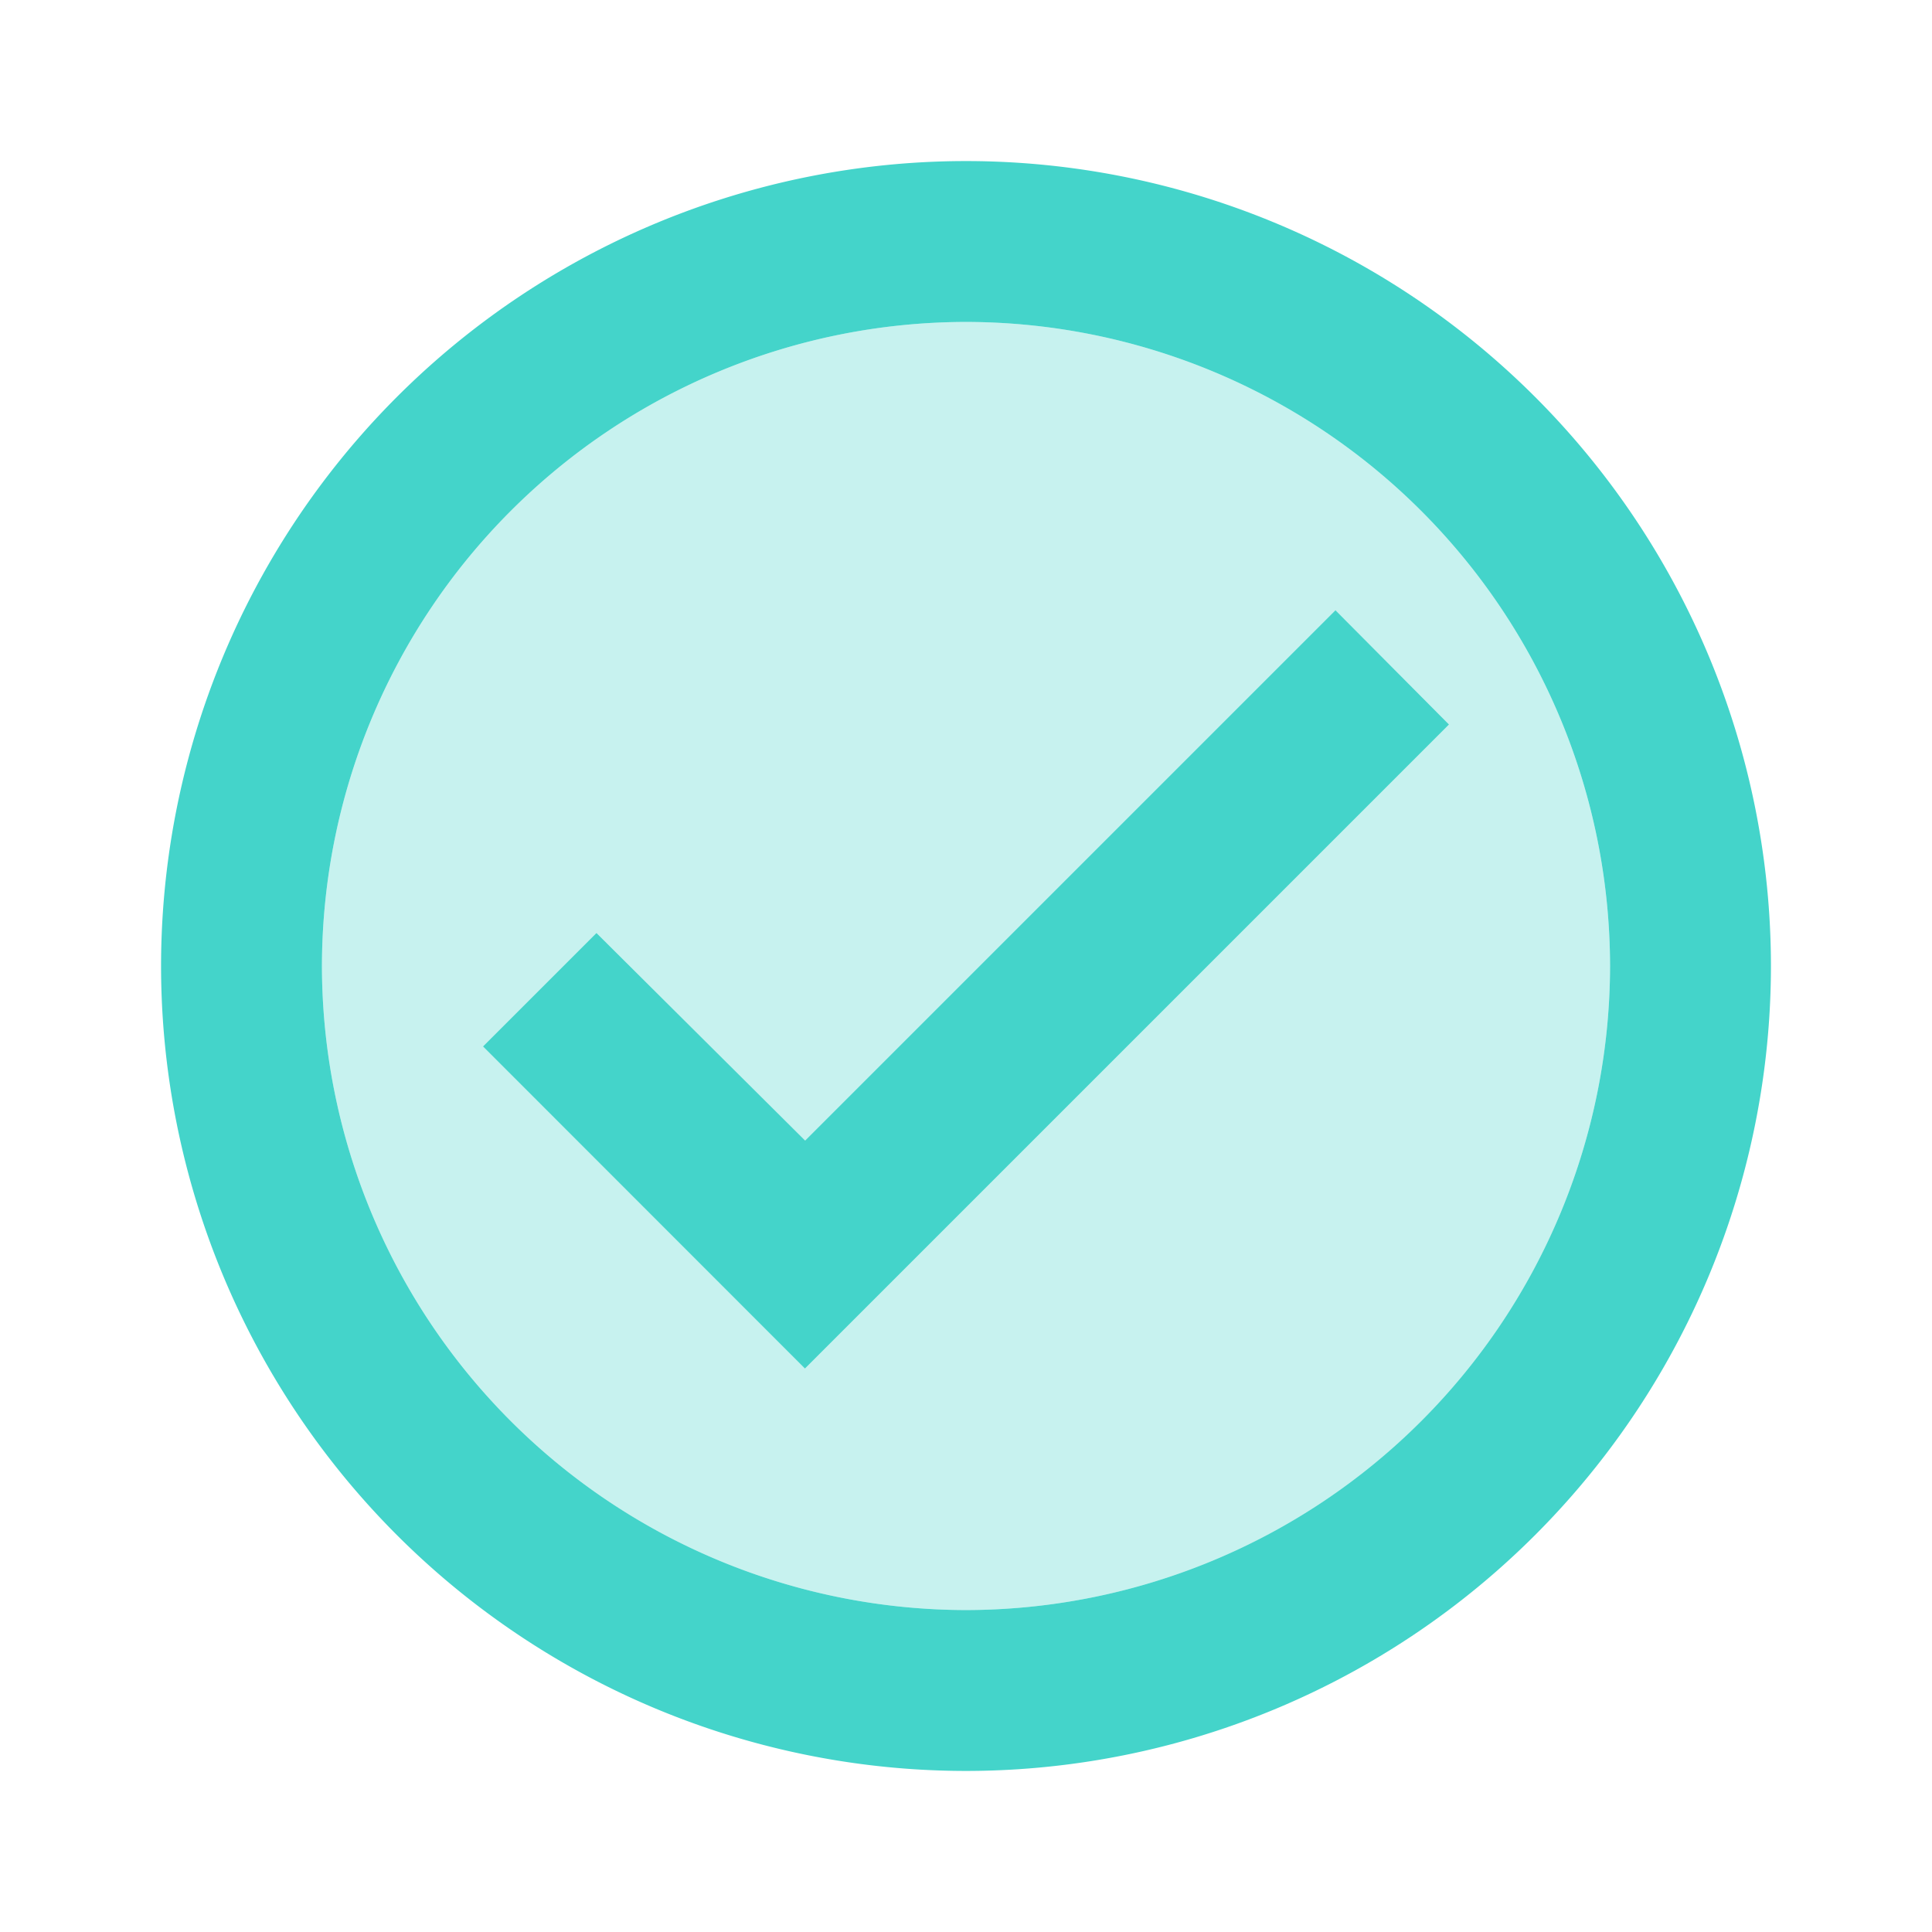 <svg xmlns="http://www.w3.org/2000/svg" width="11" height="11" viewBox="0 0 11 11">
    <g fill="none" fill-rule="evenodd">
        <path d="M0 0h11v11H0z"/>
        <path fill="#44D4CA" fill-rule="nonzero" d="M5.5 1.833A3.672 3.672 0 0 0 1.833 5.5 3.672 3.672 0 0 0 5.5 9.167 3.672 3.672 0 0 0 9.167 5.5 3.672 3.672 0 0 0 5.5 1.833zm-.917 5.959L2.75 5.958l.646-.646 1.187 1.183 3.02-3.02.647.65-3.667 3.667z" opacity=".3"/>
        <path fill="#44D4CA" fill-rule="nonzero" d="M5.5.917A4.585 4.585 0 0 0 .917 5.5 4.585 4.585 0 0 0 5.5 10.083 4.585 4.585 0 0 0 10.083 5.5 4.585 4.585 0 0 0 5.5.917zm0 8.25A3.672 3.672 0 0 1 1.833 5.5 3.672 3.672 0 0 1 5.5 1.833 3.672 3.672 0 0 1 9.167 5.5 3.672 3.672 0 0 1 5.5 9.167zm2.104-5.693l-3.02 3.02-1.188-1.182-.646.646 1.833 1.834L8.25 4.125l-.646-.65z"/>
    </g>
</svg>

